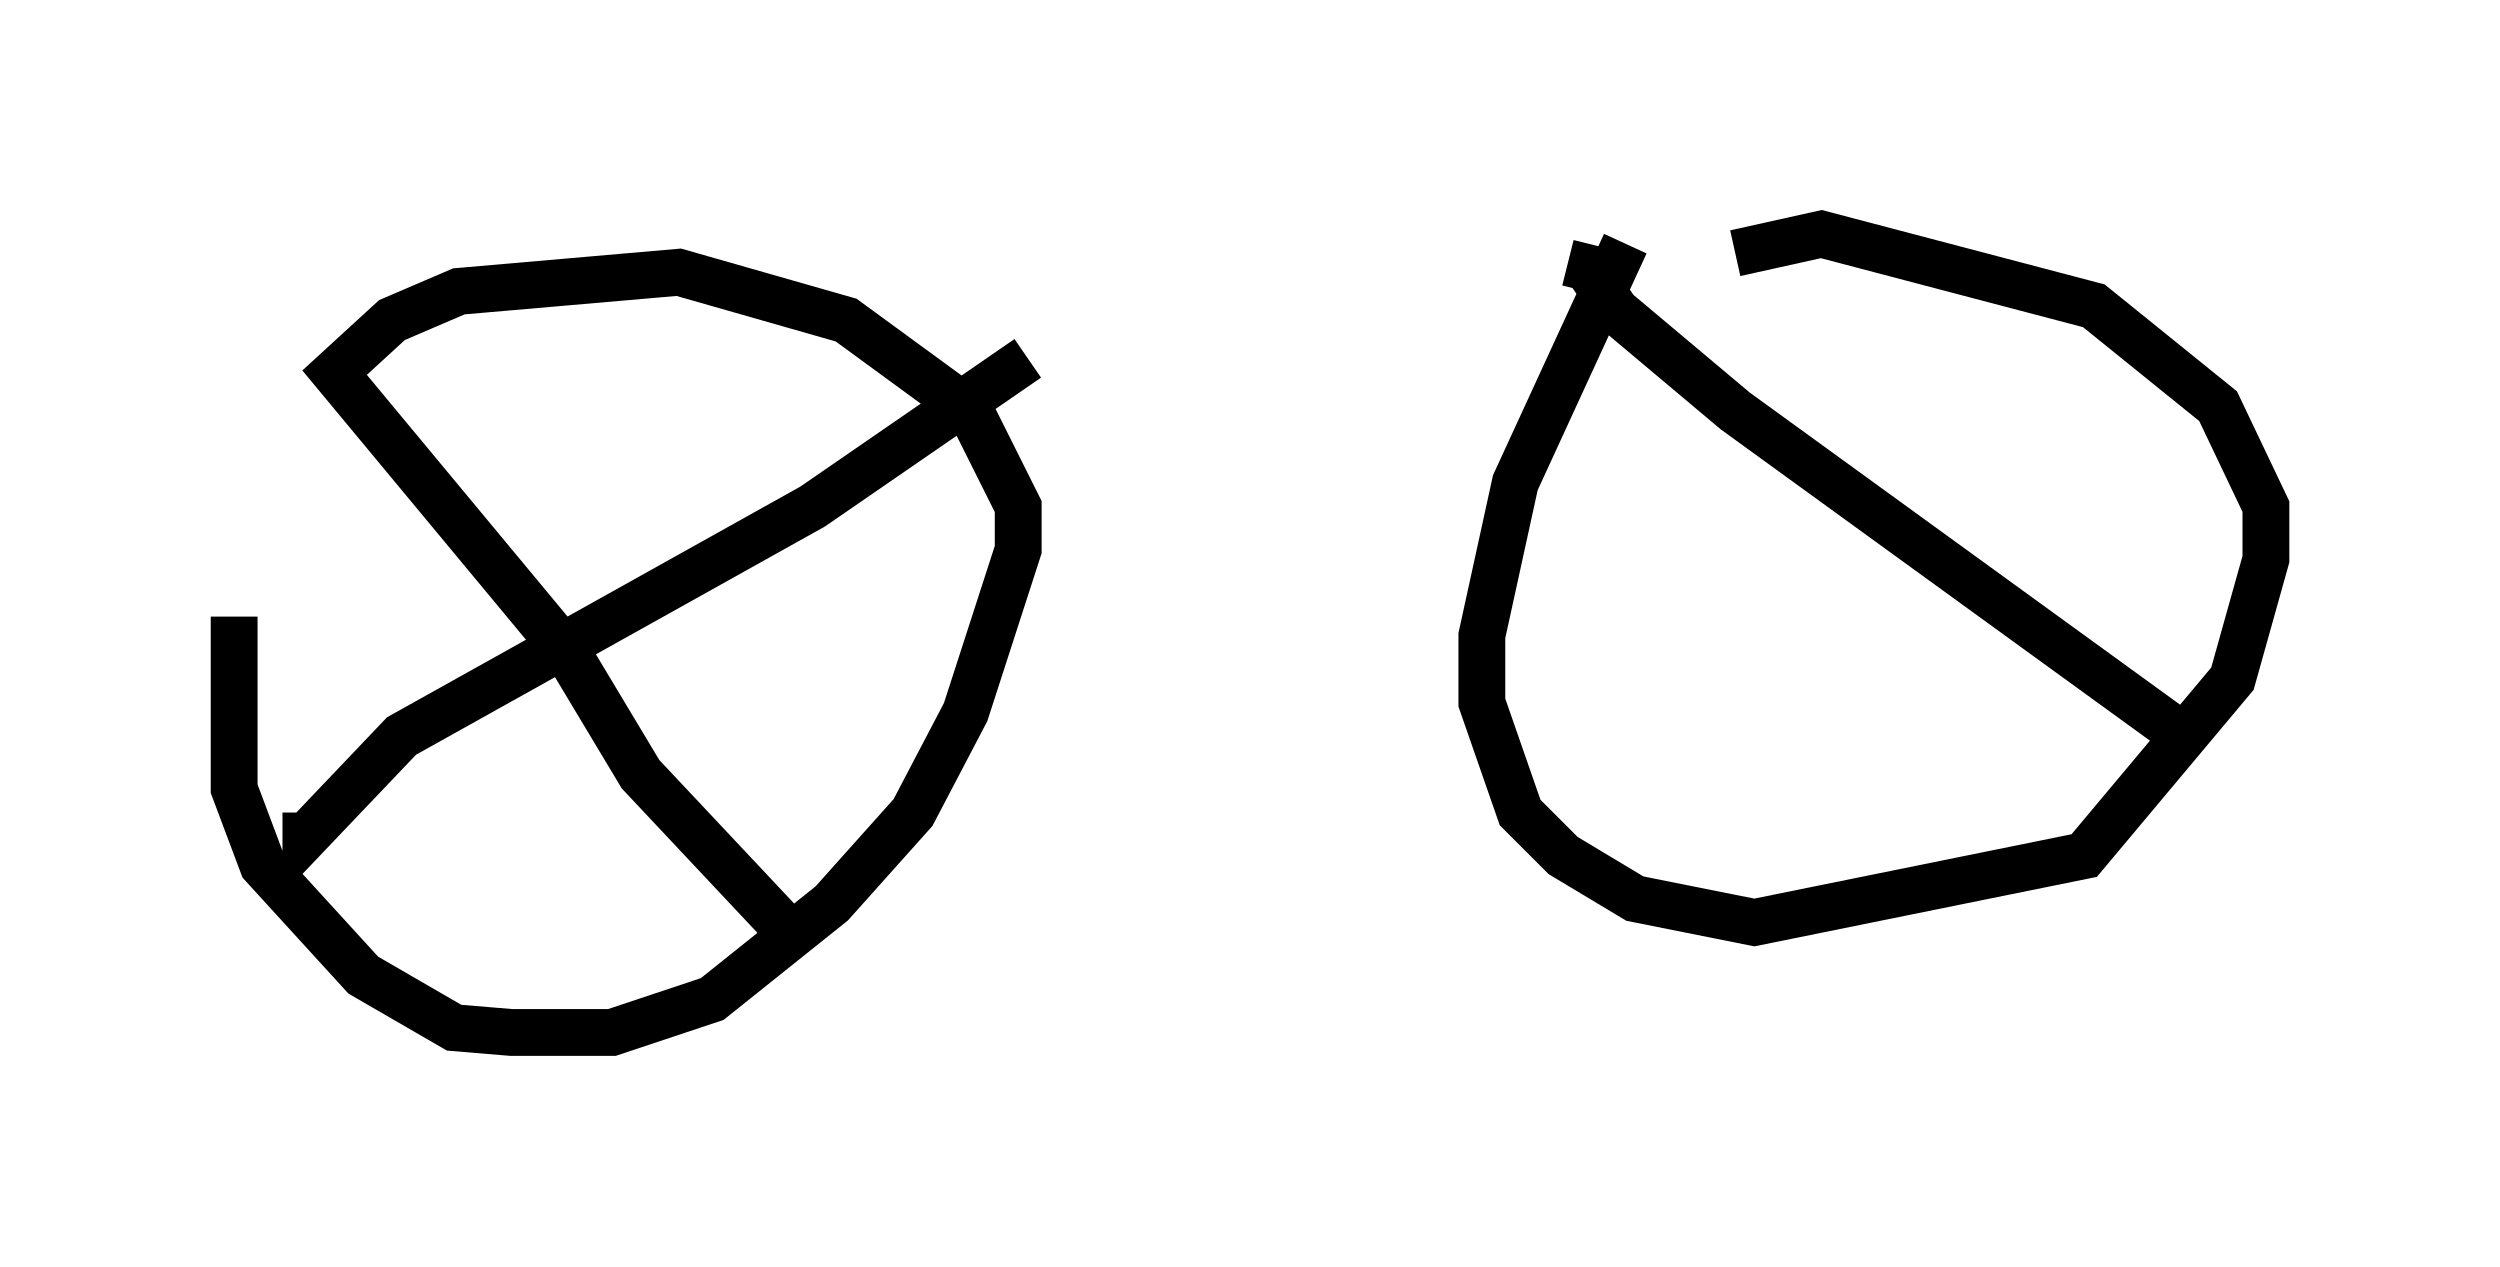 <?xml version="1.0" encoding="utf-8" ?>
<svg baseProfile="full" height="27.048" version="1.1" width="53.386" xmlns="http://www.w3.org/2000/svg" xmlns:ev="http://www.w3.org/2001/xml-events" xmlns:xlink="http://www.w3.org/1999/xlink"><defs /><rect fill="white" height="27.048" width="53.386" x="0" y="0" /><path d="M7.042, 8.675 m-2.042, 4.492 l0.0, 3.675 0.613, 1.633 l2.144, 2.348 1.94, 1.123 l1.225, 0.102 2.144, 0.0 l2.144, -0.715 2.552, -2.042 l1.735, -1.94 1.123, -2.144 l1.123, -3.471 0.0, -0.919 l-1.021, -2.042 -2.654, -1.94 l-3.573, -1.021 -4.696, 0.408 l-1.429, 0.613 -1.225, 1.123 l5.002, 6.023 1.531, 2.552 l3.165, 3.369 m5.104, -12.25 l-4.594, 3.165 -8.779, 4.9 l-2.042, 2.144 0.0, -0.51 m28.175, -12.148 l-2.348, 5.104 -0.715, 3.267 l0.0, 1.429 0.817, 2.348 l0.919, 0.919 1.531, 0.919 l2.552, 0.51 7.044, -1.429 l3.165, -3.777 0.715, -2.552 l0.0, -1.123 -1.021, -2.144 l-2.654, -2.144 -5.819, -1.531 l-1.838, 0.408 m-3.573, 0.204 l0.408, 0.102 0.613, 0.919 l2.552, 2.144 9.29, 6.738 m-2.552, -7.861 " fill="none" stroke="black" stroke-width="1" /></svg>